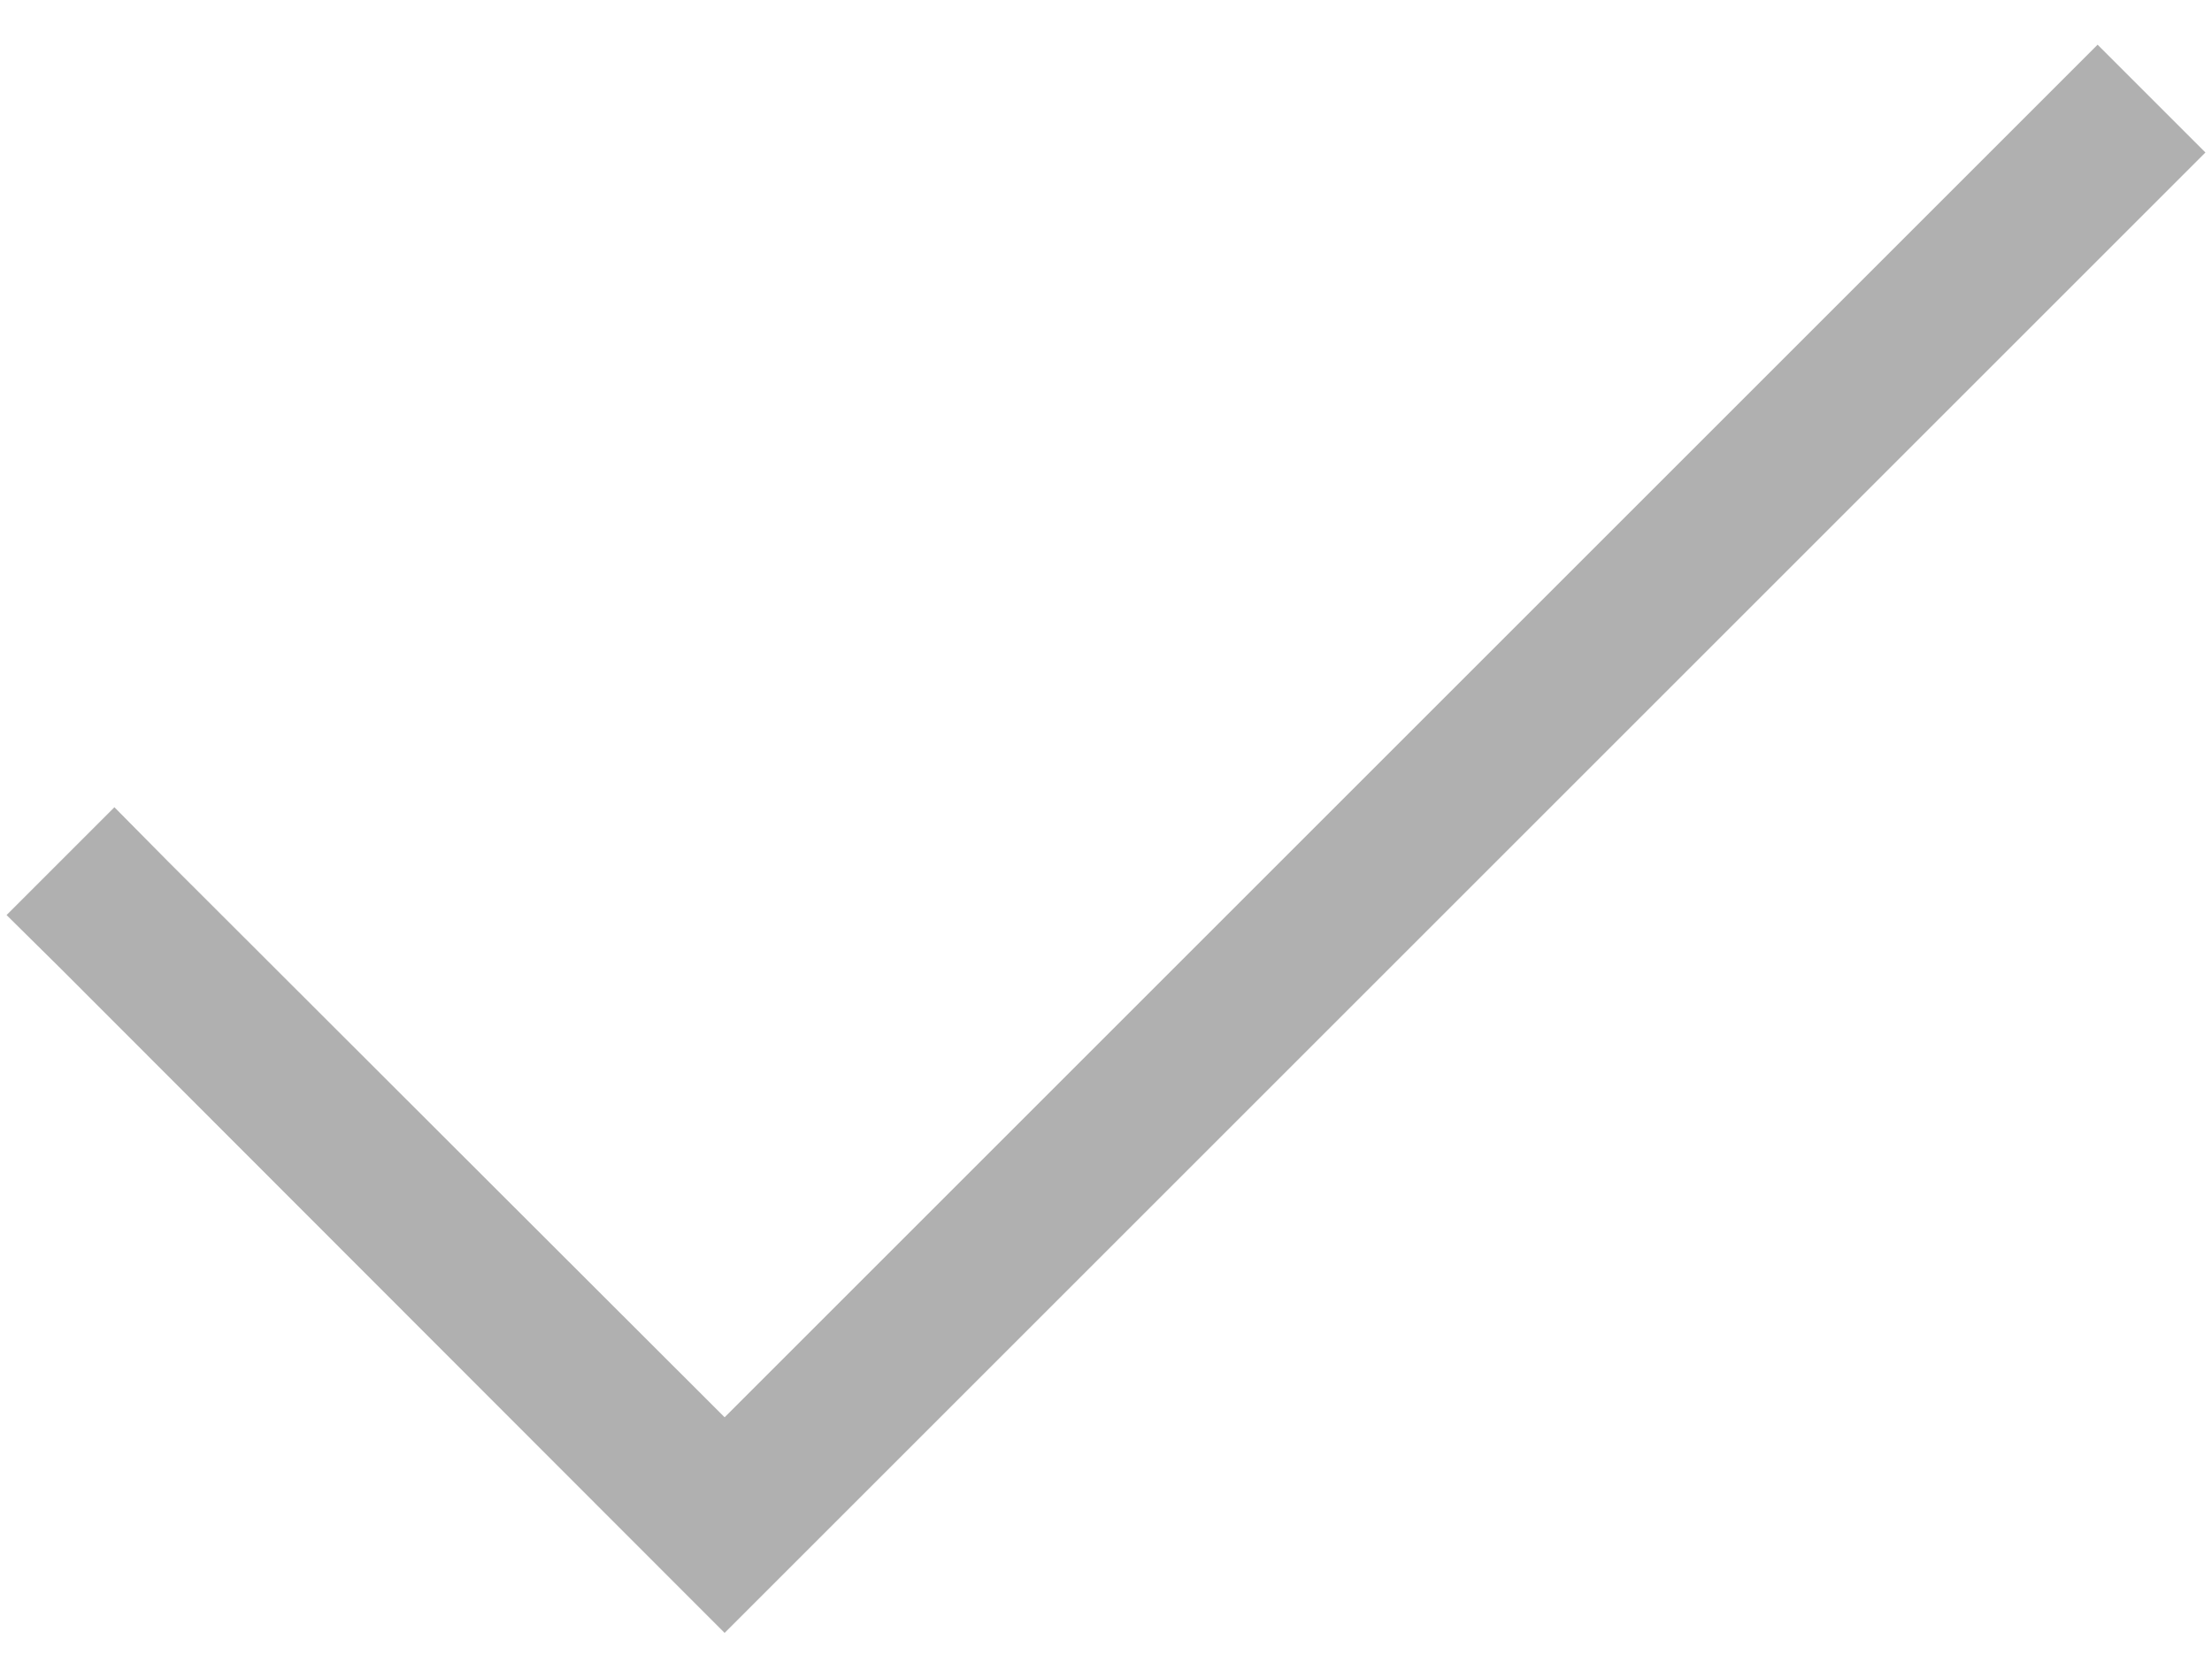 <svg width="29" height="22" viewBox="0 0 29 22" fill="none" xmlns="http://www.w3.org/2000/svg">
<path d="M27.5 0.586L9.5 18.586L2.203 11.297L1.5 10.586L0.086 12L0.797 12.703L9.5 21.414L28.914 2L27.5 0.586Z" fill="#B0B0B0"/>
</svg>
